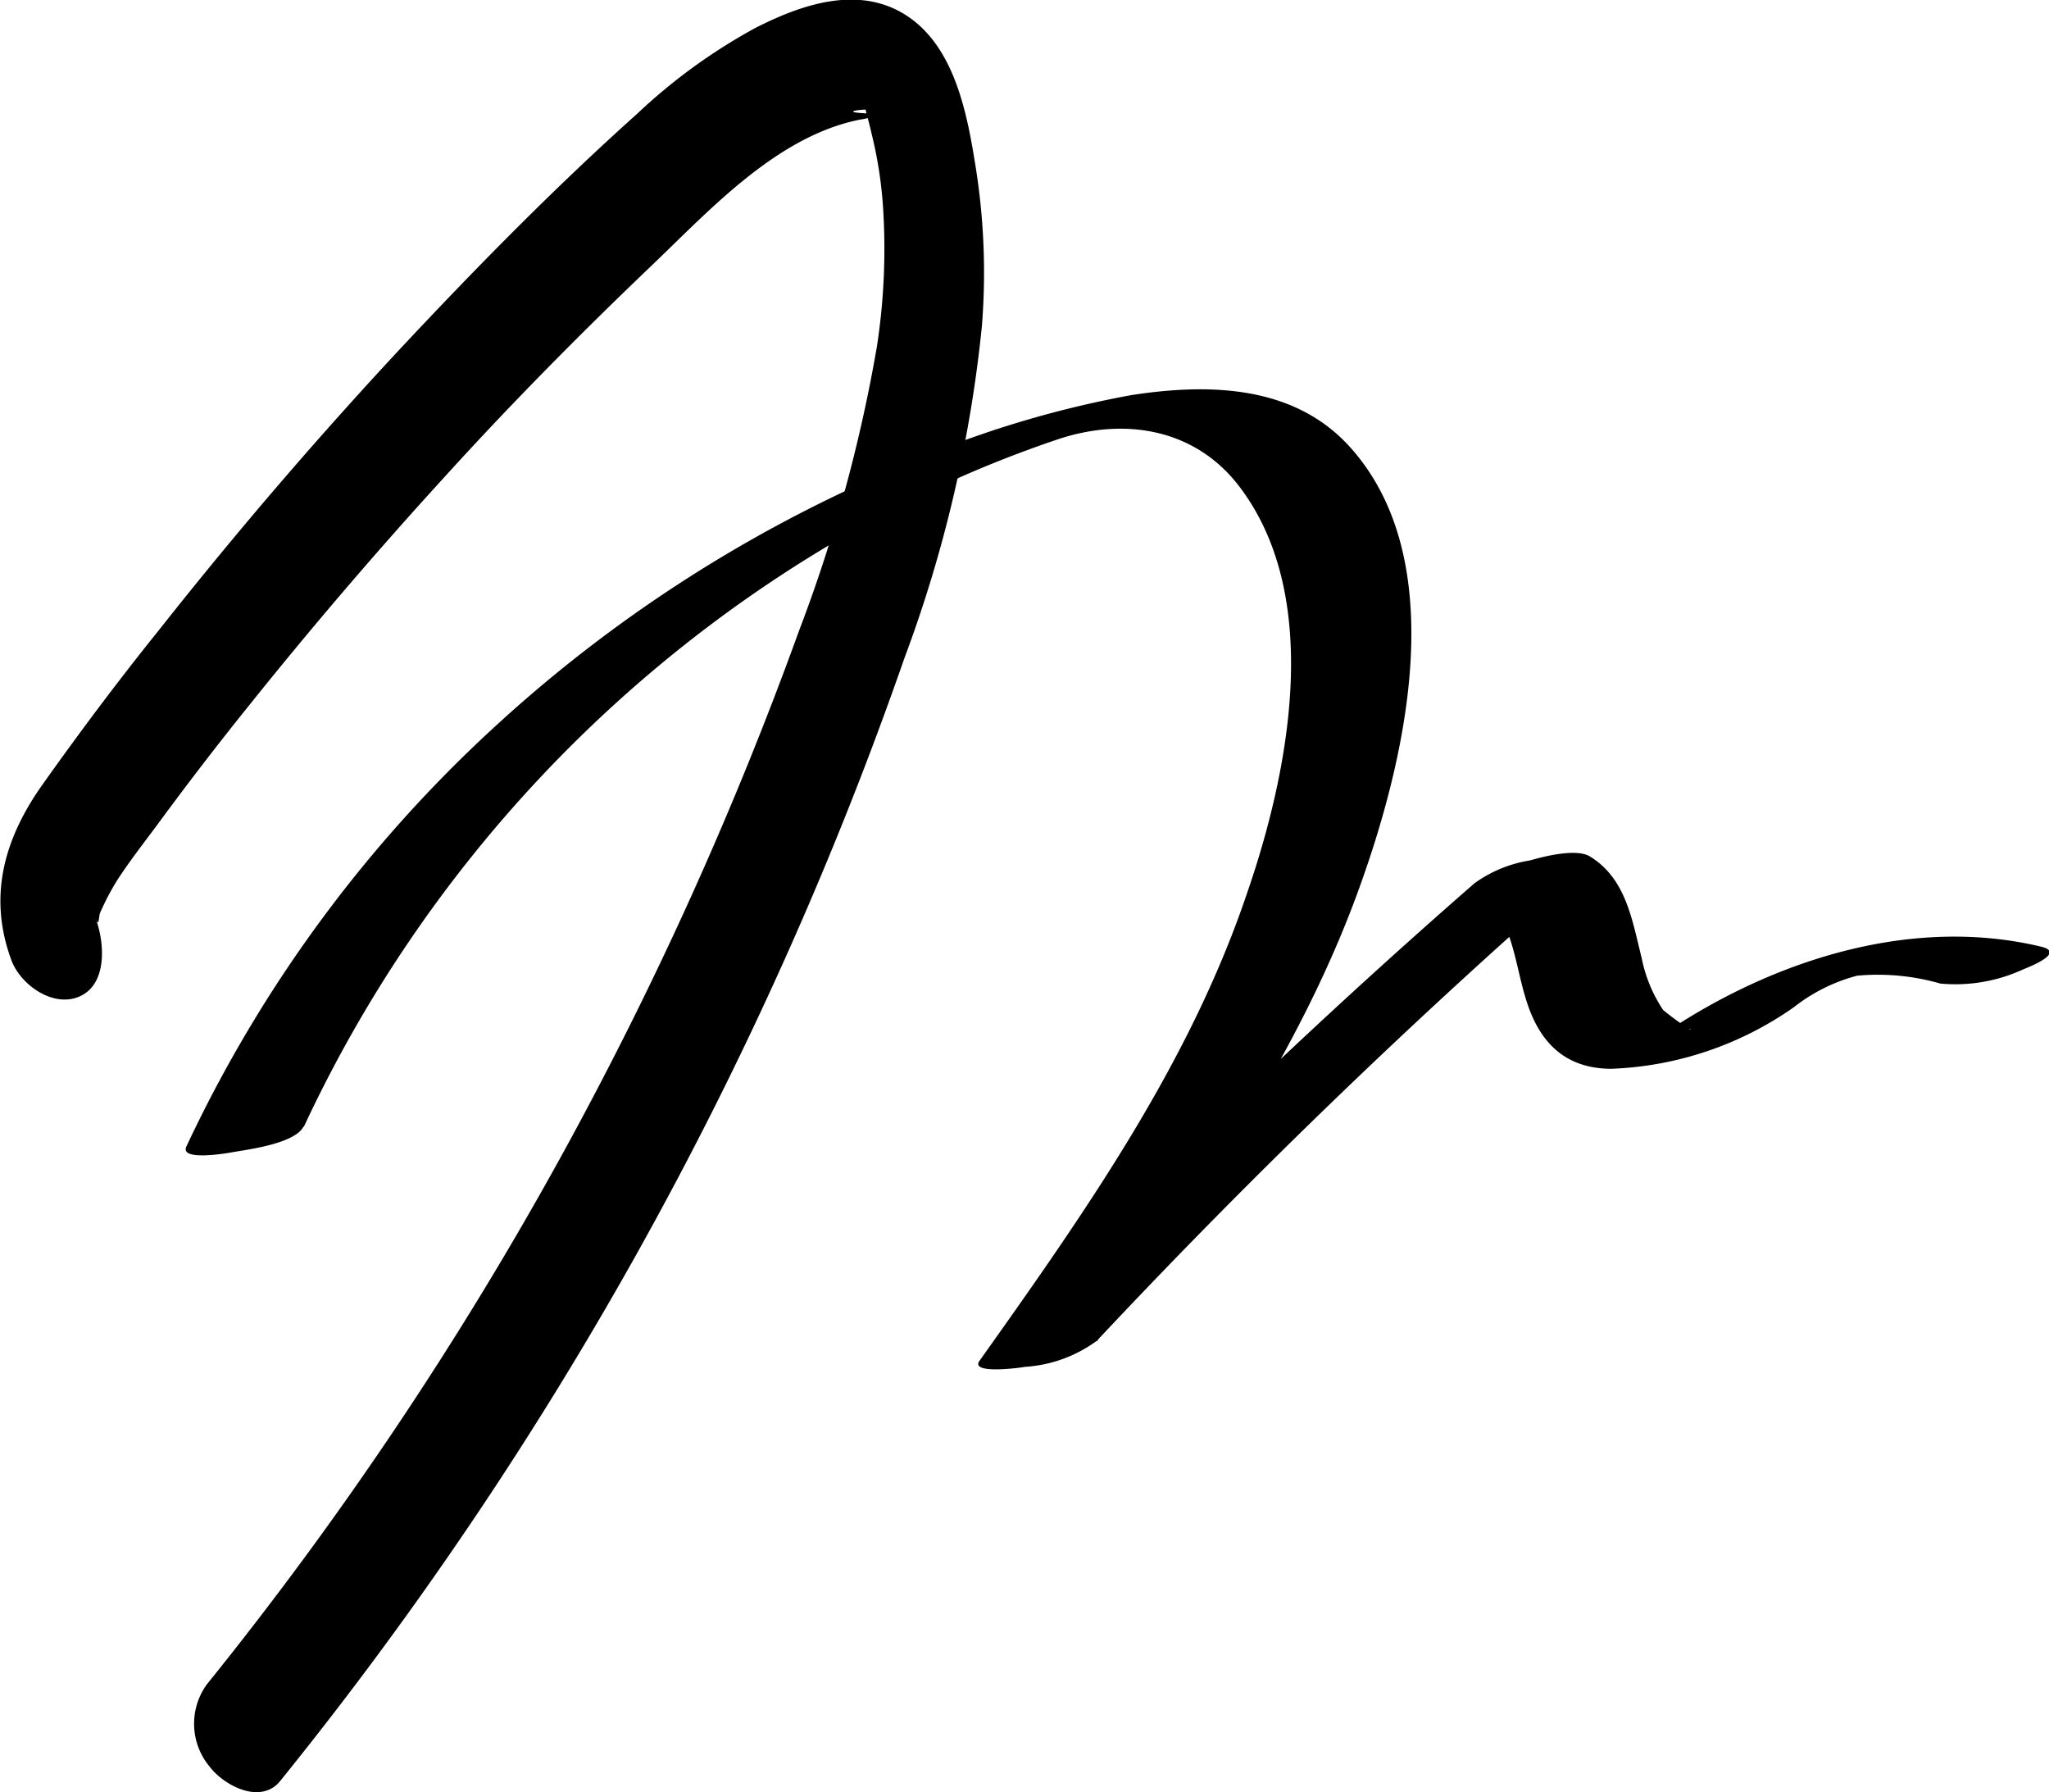 <svg xmlns="http://www.w3.org/2000/svg" viewBox="0 0 83.2 72.76"><g id="Layer_2" data-name="Layer 2"><g id="Layer_1-2" data-name="Layer 1"><path d="M3.91,37.35c.11.29.1-.16.15-.28a10.51,10.51,0,0,1,.67-1.29c.5-.78,1.08-1.52,1.63-2.26Q8.21,31,10.12,28.63q3.78-4.72,7.87-9.2c2.72-3,5.55-5.86,8.46-8.64,2.39-2.28,5.11-5.28,8.5-5.94.12,0,1-.22.4-.24-1.58-.06,0-.21-.2-.14,0,0,.22.83.23.91a17.15,17.15,0,0,1,.47,2.94,26.13,26.13,0,0,1-.24,5.73,61.74,61.74,0,0,1-3.17,11.57,150.26,150.26,0,0,1-9.57,21.17A147.63,147.63,0,0,1,8.4,68.38a2.72,2.72,0,0,0,.12,3.35c.58.76,2.07,1.55,2.86.57A152.1,152.1,0,0,0,36.72,26.73a53.93,53.93,0,0,0,3.15-13.49,27.26,27.26,0,0,0-.29-6.69c-.34-2.1-.88-4.73-2.82-5.95s-4.25-.4-6.08.53a23,23,0,0,0-4.82,3.5c-3.35,3-6.54,6.25-9.62,9.54q-5.13,5.51-9.81,11.44c-1.61,2-3.2,4.12-4.71,6.25S-.52,36.35.47,39c.38,1,1.72,1.94,2.79,1.44s1-2.08.65-3.08Z"/><path d="M12.33,45.76A54.11,54.11,0,0,1,35.66,21,46.87,46.87,0,0,1,43,17.82c2.68-.88,5.54-.42,7.33,1.94,3.42,4.5,2,11.6.31,16.49-2.36,7-6.66,13.07-10.87,19-.39.56,1.72.27,1.85.24a5.51,5.51,0,0,0,2.92-1.06A273.85,273.85,0,0,1,64.63,35.08l-4.7,1.09c1.45.88,1.55,2.81,2,4.29.51,1.77,1.54,2.92,3.49,2.93a13.78,13.78,0,0,0,7.42-2.5,7.06,7.06,0,0,1,2.57-1.28,9.19,9.19,0,0,1,3.38.32,6.57,6.57,0,0,0,3.37-.58c.38-.15,1.69-.69.71-.92-5.07-1.21-10.43.42-14.71,3.14-.23.15-.49.28-.71.44-1.11.77,1.17-.48,1.2-.2A10.24,10.24,0,0,1,67.53,41a5.83,5.83,0,0,1-.87-2.11c-.39-1.54-.63-3.22-2.1-4.12-.55-.34-1.88,0-2.43.16a5.25,5.25,0,0,0-2.26.93A276.15,276.15,0,0,0,39.78,55.26l4.77-.82c4.08-5.77,8.22-11.68,10.64-18.38,1.88-5.2,3.81-13.31-.4-17.94-2.28-2.5-5.73-2.56-8.85-2.08a42,42,0,0,0-10.13,3.22A56.75,56.75,0,0,0,20.05,29.54a54.51,54.51,0,0,0-12.48,17c-.29.61,1.63.28,1.85.24.62-.11,2.58-.35,2.91-1.06Z"/></g></g></svg>